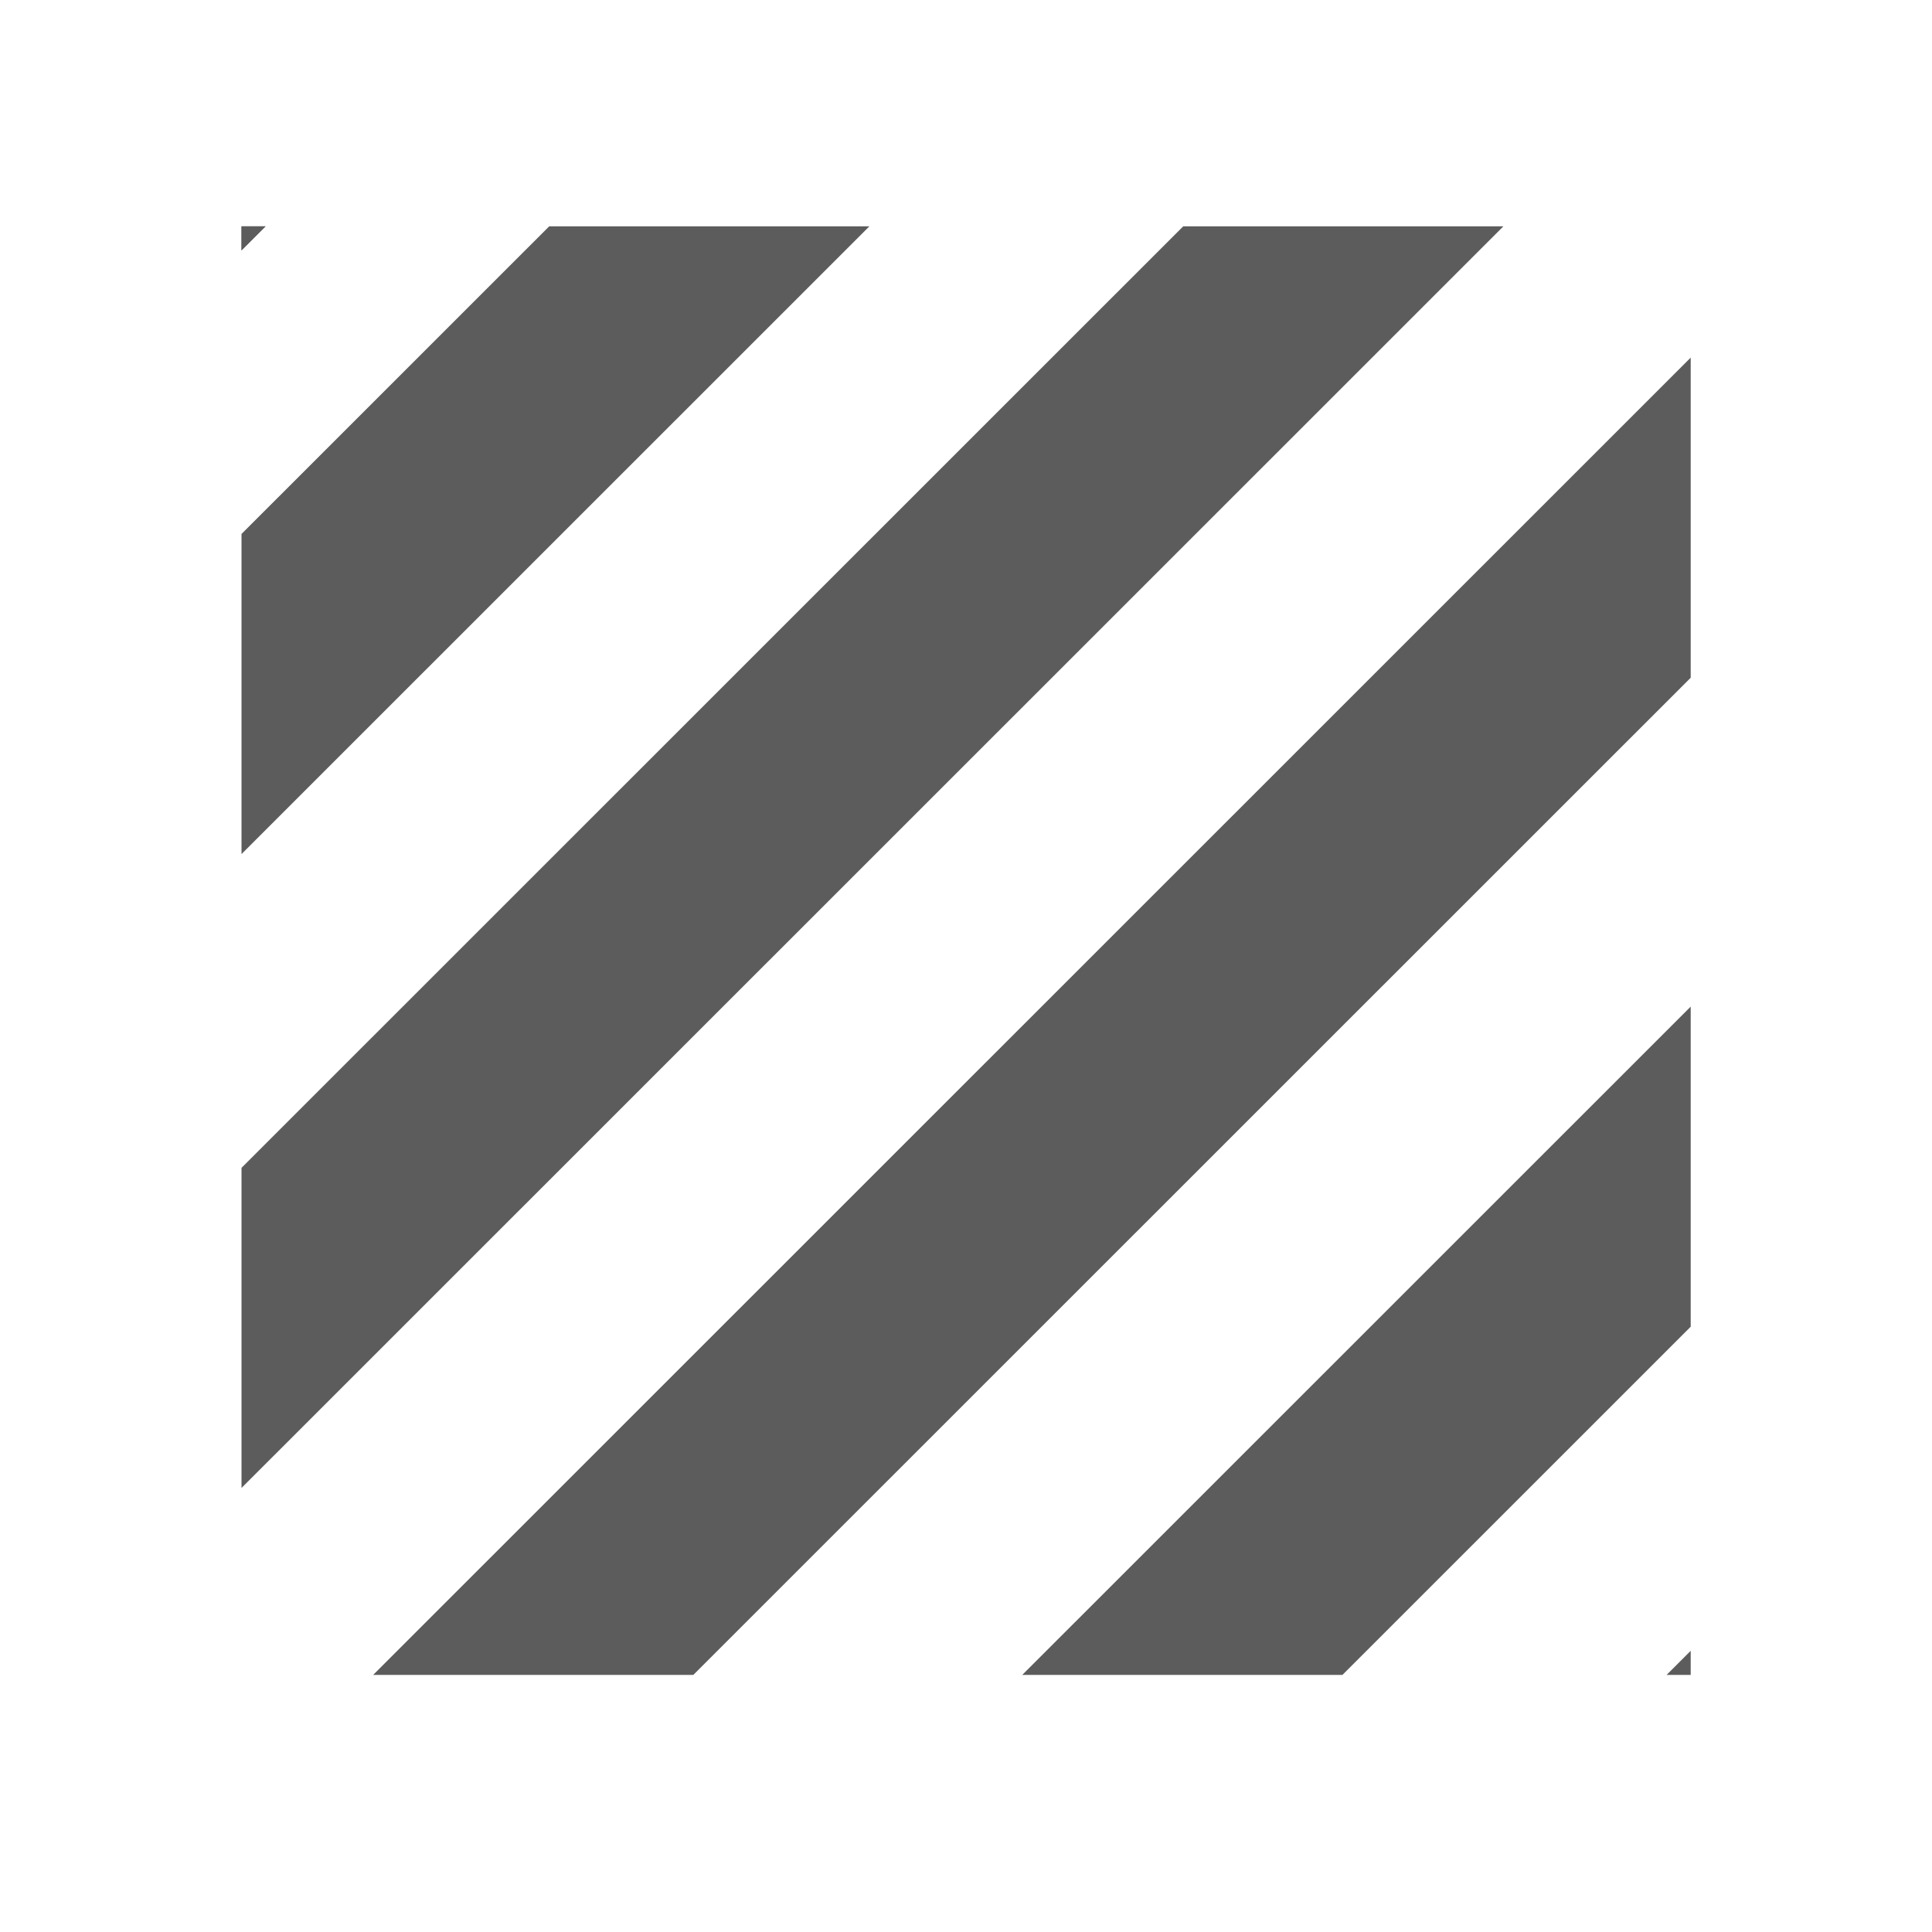 <?xml version="1.0" encoding="UTF-8" standalone="no"?>
<!DOCTYPE svg PUBLIC "-//W3C//DTD SVG 1.1//EN" "http://www.w3.org/Graphics/SVG/1.1/DTD/svg11.dtd">
<svg width="100%" height="100%" viewBox="0 0 128 128" version="1.1" xmlns="http://www.w3.org/2000/svg" xmlns:xlink="http://www.w3.org/1999/xlink" xml:space="preserve" xmlns:serif="http://www.serif.com/" style="fill-rule:evenodd;clip-rule:evenodd;stroke-linejoin:round;stroke-miterlimit:2;">
    <g transform="matrix(0.889,0,0,0.914,5.333,3.114)">
        <rect x="12" y="13" width="108" height="105" style="fill:none;"/>
        <clipPath id="_clip1">
            <rect x="12" y="13" width="108" height="105"/>
        </clipPath>
        <g clip-path="url(#_clip1)">
            <g transform="matrix(1.125,0,0,1.094,-6,-1.219)">
                <g transform="matrix(0.707,-0.707,0.707,0.707,-59.515,66.066)">
                    <rect x="-14" y="2" width="166" height="15" style="fill:rgb(92,92,92);"/>
                </g>
                <g transform="matrix(0.707,-0.707,0.707,0.707,-36.515,83.066)">
                    <rect x="-14" y="2" width="166" height="15" style="fill:rgb(92,92,92);"/>
                </g>
                <g transform="matrix(0.707,-0.707,0.707,0.707,-6.515,95.066)">
                    <rect x="-14" y="2" width="166" height="15" style="fill:rgb(92,92,92);"/>
                </g>
                <g transform="matrix(1.064,-1.064,0.707,0.707,-5.512,136.38)">
                    <rect x="-14" y="2" width="166" height="15" style="fill:rgb(92,92,92);"/>
                </g>
                <g transform="matrix(0.707,-0.707,0.707,0.707,-59.515,66.066)">
                    <rect x="-14" y="2" width="166" height="15" style="fill:rgb(92,92,92);"/>
                </g>
                <g transform="matrix(0.707,-0.707,0.707,0.707,44.485,129.383)">
                    <rect x="-14" y="2" width="166" height="15" style="fill:rgb(92,92,92);"/>
                </g>
                <g transform="matrix(0.707,-0.707,0.707,0.707,61.485,155.066)">
                    <rect x="-14" y="2" width="166" height="15" style="fill:rgb(92,92,92);"/>
                </g>
            </g>
        </g>
    </g>
</svg>
